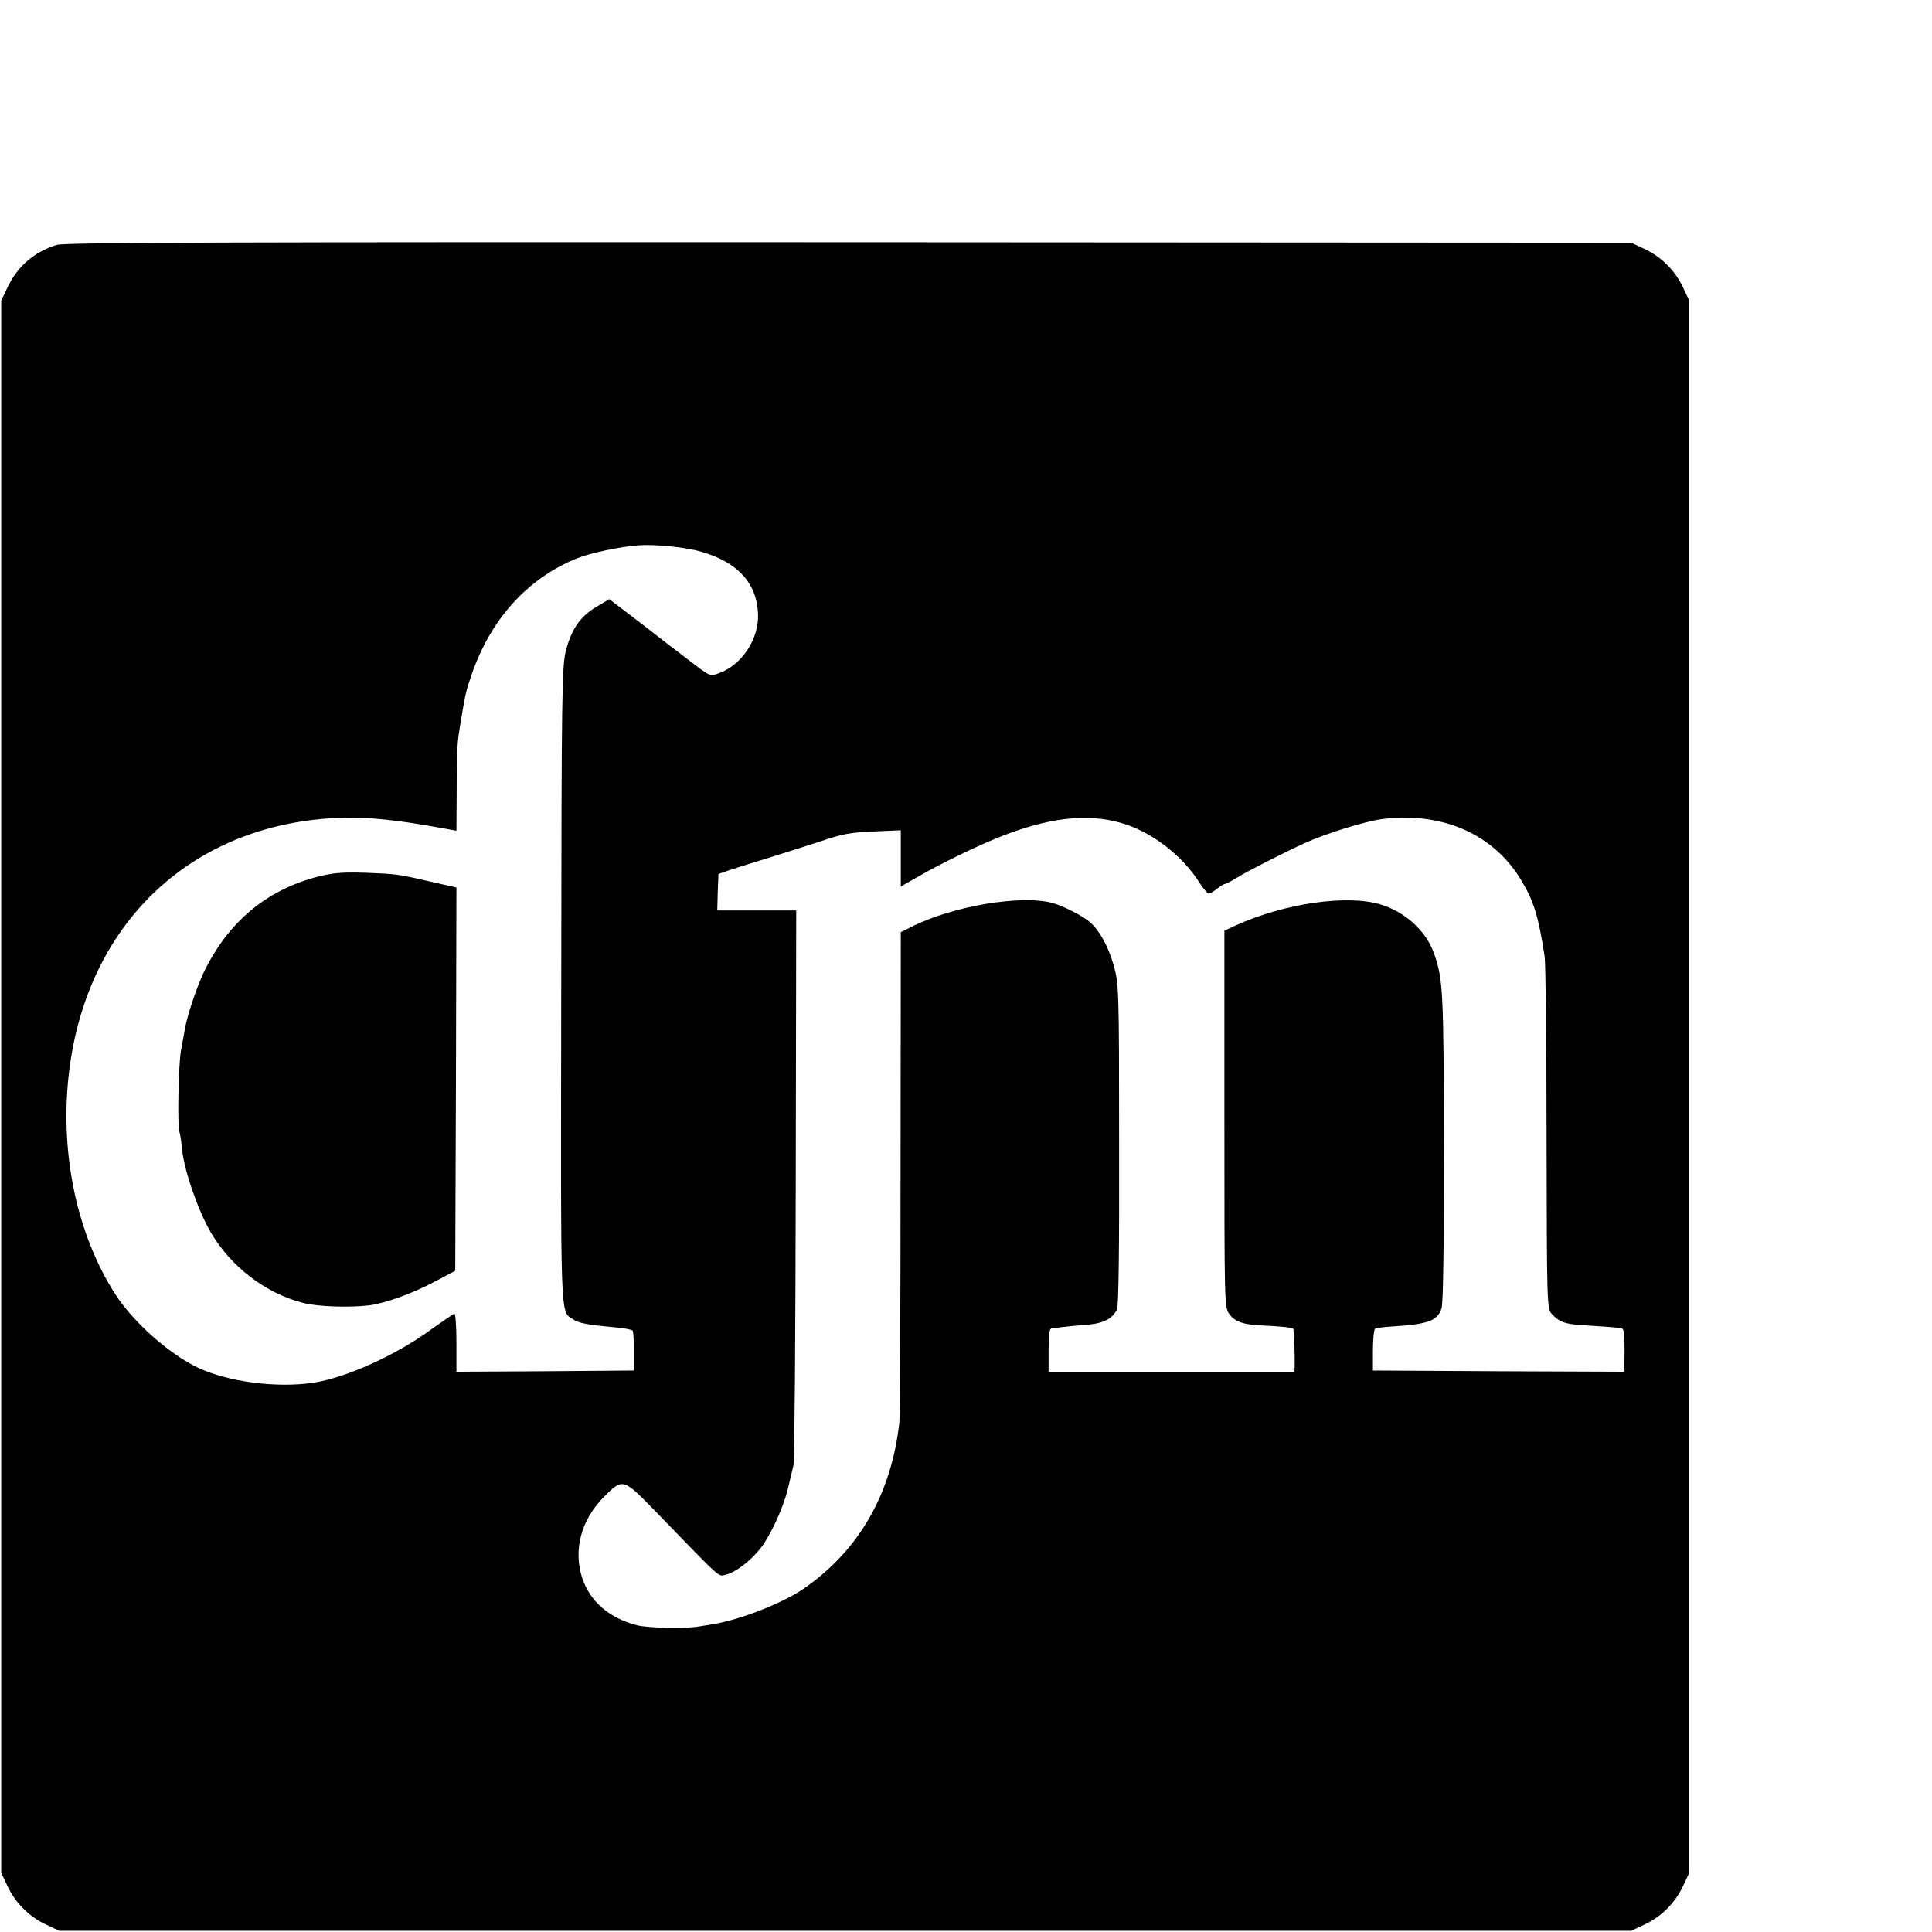 <?xml version="1.0" standalone="no"?>
<!DOCTYPE svg PUBLIC "-//W3C//DTD SVG 20010904//EN"
 "http://www.w3.org/TR/2001/REC-SVG-20010904/DTD/svg10.dtd">
<svg version="1.0" xmlns="http://www.w3.org/2000/svg"
 width="16pt" height="16pt" viewBox="0 0 16 16"
 preserveAspectRatio="xMidYMid meet">
<g transform="translate(0,16) scale(0.002,-0.002)"
fill="#000000" stroke="none">
<path d="M235 6986 c-95 -30 -162 -88 -204 -176 l-26 -55 0 -3255 0 -3255 26
-55 c33 -70 89 -126 159 -159 l55 -26 3255 0 3255 0 55 26 c70 33 126 89 159
159 l26 55 0 3255 0 3255 -26 55 c-33 70 -89 126 -159 159 l-55 26 -3240 2
c-2591 1 -3248 -1 -3280 -11z m2670 -1271 c150 -43 229 -130 234 -257 4 -104
-67 -212 -163 -246 -36 -13 -36 -13 -118 50 -46 35 -140 107 -209 161 l-126
96 -54 -32 c-67 -40 -103 -93 -126 -182 -16 -65 -18 -165 -19 -1385 -2 -1417
-5 -1347 49 -1383 25 -16 54 -22 172 -33 39 -3 72 -10 75 -14 3 -5 5 -44 4
-87 l0 -78 -367 -3 -367 -2 0 120 c0 66 -4 120 -8 120 -4 0 -46 -29 -94 -63
-146 -108 -357 -203 -493 -223 -152 -22 -350 4 -474 62 -121 57 -270 190 -345
307 -155 243 -226 569 -193 892 61 595 454 1007 1022 1071 162 18 294 8 558
-41 l27 -5 1 172 c1 176 1 187 19 293 17 102 20 115 42 179 79 232 232 401
437 484 53 22 182 49 256 54 68 5 198 -8 260 -27z m1735 -1122 c124 -34 254
-133 326 -247 16 -25 34 -46 39 -46 6 0 21 9 35 20 14 11 28 20 33 20 4 0 25
11 46 24 41 26 204 109 284 145 85 39 250 90 318 99 249 32 461 -60 577 -251
53 -88 72 -149 98 -317 4 -25 8 -363 8 -752 1 -687 2 -707 21 -728 31 -34 53
-42 124 -47 36 -2 84 -6 106 -7 22 -2 47 -4 56 -5 13 -1 16 -15 16 -91 l-1
-90 -520 2 -521 3 0 83 c0 46 4 86 9 90 5 3 34 7 65 9 153 9 193 23 210 75 7
22 10 241 10 670 -1 650 -4 694 -41 800 -34 95 -120 173 -225 204 -138 40
-395 3 -594 -87 l-49 -23 0 -779 c0 -768 0 -779 20 -808 24 -33 60 -45 145
-48 68 -3 115 -8 120 -13 3 -3 7 -111 6 -155 l-1 -23 -509 0 -509 0 0 90 c1
76 3 90 17 91 9 0 27 2 41 4 14 2 56 6 95 9 72 5 110 24 130 63 7 13 10 252 9
684 0 652 -1 665 -23 743 -21 75 -58 143 -97 177 -31 27 -110 67 -156 80 -130
35 -416 -13 -586 -100 l-42 -21 -1 -993 c0 -545 -2 -1012 -5 -1037 -33 -297
-168 -531 -397 -689 -88 -60 -261 -128 -377 -147 -14 -2 -40 -6 -57 -9 -57
-10 -210 -6 -255 5 -116 30 -194 98 -227 195 -38 117 -5 242 90 337 79 79 79
78 217 -64 283 -292 254 -265 289 -258 38 9 101 56 143 110 41 52 97 174 114
252 8 35 18 77 22 93 4 17 8 540 9 1163 l2 1132 -164 0 -163 0 2 76 3 75 55
19 c30 10 102 32 160 50 58 18 152 48 210 67 88 30 123 36 218 40 l112 5 0
-116 0 -117 63 36 c96 56 252 132 346 169 201 80 359 99 501 59z"/>
<path d="M1317 4370 c-214 -54 -376 -191 -475 -400 -31 -67 -68 -179 -77 -234
-3 -17 -10 -57 -16 -88 -10 -57 -15 -320 -6 -335 2 -4 8 -37 11 -73 9 -88 65
-249 117 -340 84 -145 228 -255 384 -295 61 -16 193 -20 275 -10 68 9 180 50
272 99 l83 44 3 794 2 793 -97 22 c-148 34 -150 34 -278 39 -97 3 -135 0 -198
-16z"/>
</g>
</svg>

